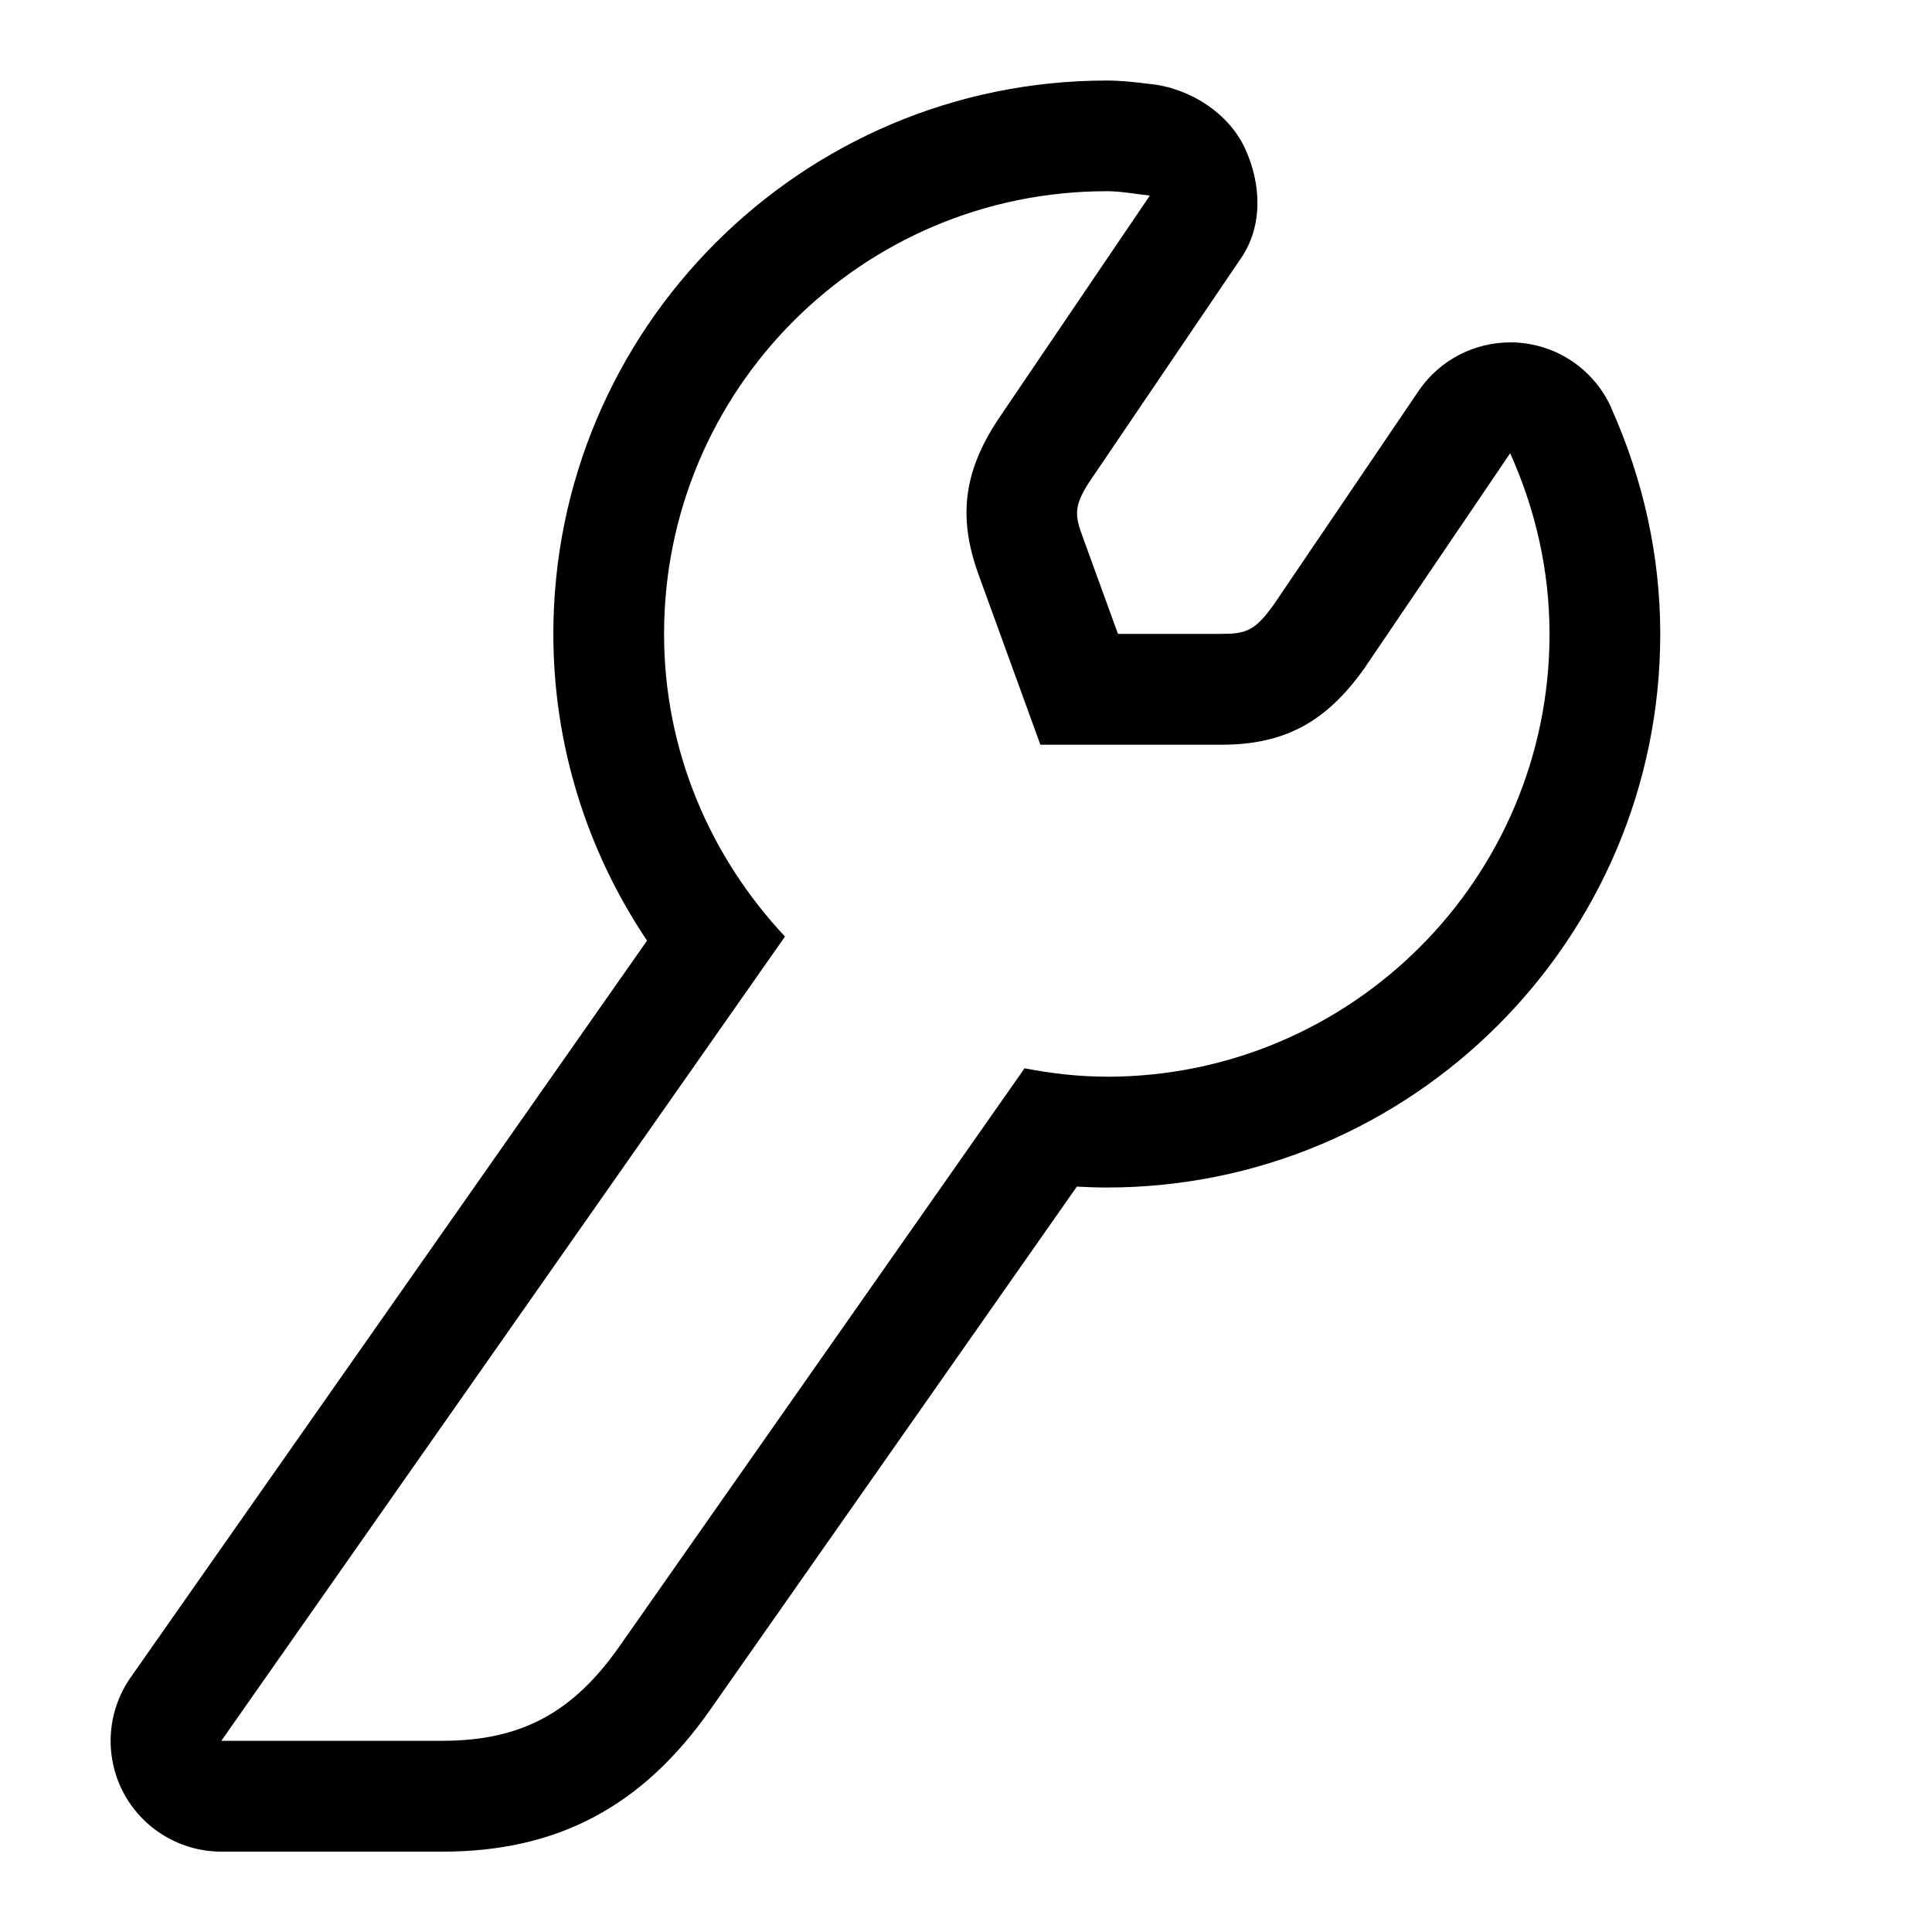 <!-- Generated by IcoMoon.io -->
<svg version="1.1" xmlns="http://www.w3.org/2000/svg" width="32" height="32" viewBox="0 0 32 32">
<path d="M26.687 6.752c-0.271-0.601-0.843-1.012-1.5-1.073-0.057-0.007-0.115-0.008-0.172-0.008-0.595 0-1.157 0.288-1.503 0.781l-2.407 3.551c-0.324 0.459-0.479 0.496-0.888 0.496h-1.7l-0.583-1.604c-0.139-0.372-0.155-0.533 0.16-0.988l2.453-3.619c0.373-0.533 0.348-1.236 0.075-1.828-0.272-0.592-0.925-1.005-1.575-1.069-0.235-0.029-0.471-0.057-0.715-0.057-5.055 0-9.167 4.112-9.167 9.167 0 1.819 0.544 3.577 1.552 5.079l-8.553 12.203c-0.392 0.56-0.44 1.292-0.125 1.899 0.316 0.605 0.943 0.987 1.627 0.987h3.665c1.899 0 3.305-0.745 4.428-2.344l6.077-8.671c0.167 0.009 0.332 0.015 0.496 0.015 5.055 0 9.167-4.112 9.167-9.167 0-1.284-0.275-2.544-0.813-3.748zM18.333 17.833c-0.468 0-0.92-0.053-1.363-0.139l-6.711 9.576c-0.759 1.081-1.608 1.563-2.928 1.563h-3.665l9.336-13.321c-1.232-1.313-2.003-3.068-2.003-5.012 0-4.052 3.283-7.333 7.333-7.333 0.244 0 0.475 0.048 0.713 0.072l-2.453 3.619c-0.611 0.884-0.751 1.661-0.379 2.673l1.019 2.804h2.984c1.079 0.004 1.761-0.392 2.384-1.268l2.413-3.56c0.412 0.917 0.652 1.924 0.652 2.995 0 4.051-3.284 7.332-7.333 7.332z"></path>
</svg>
